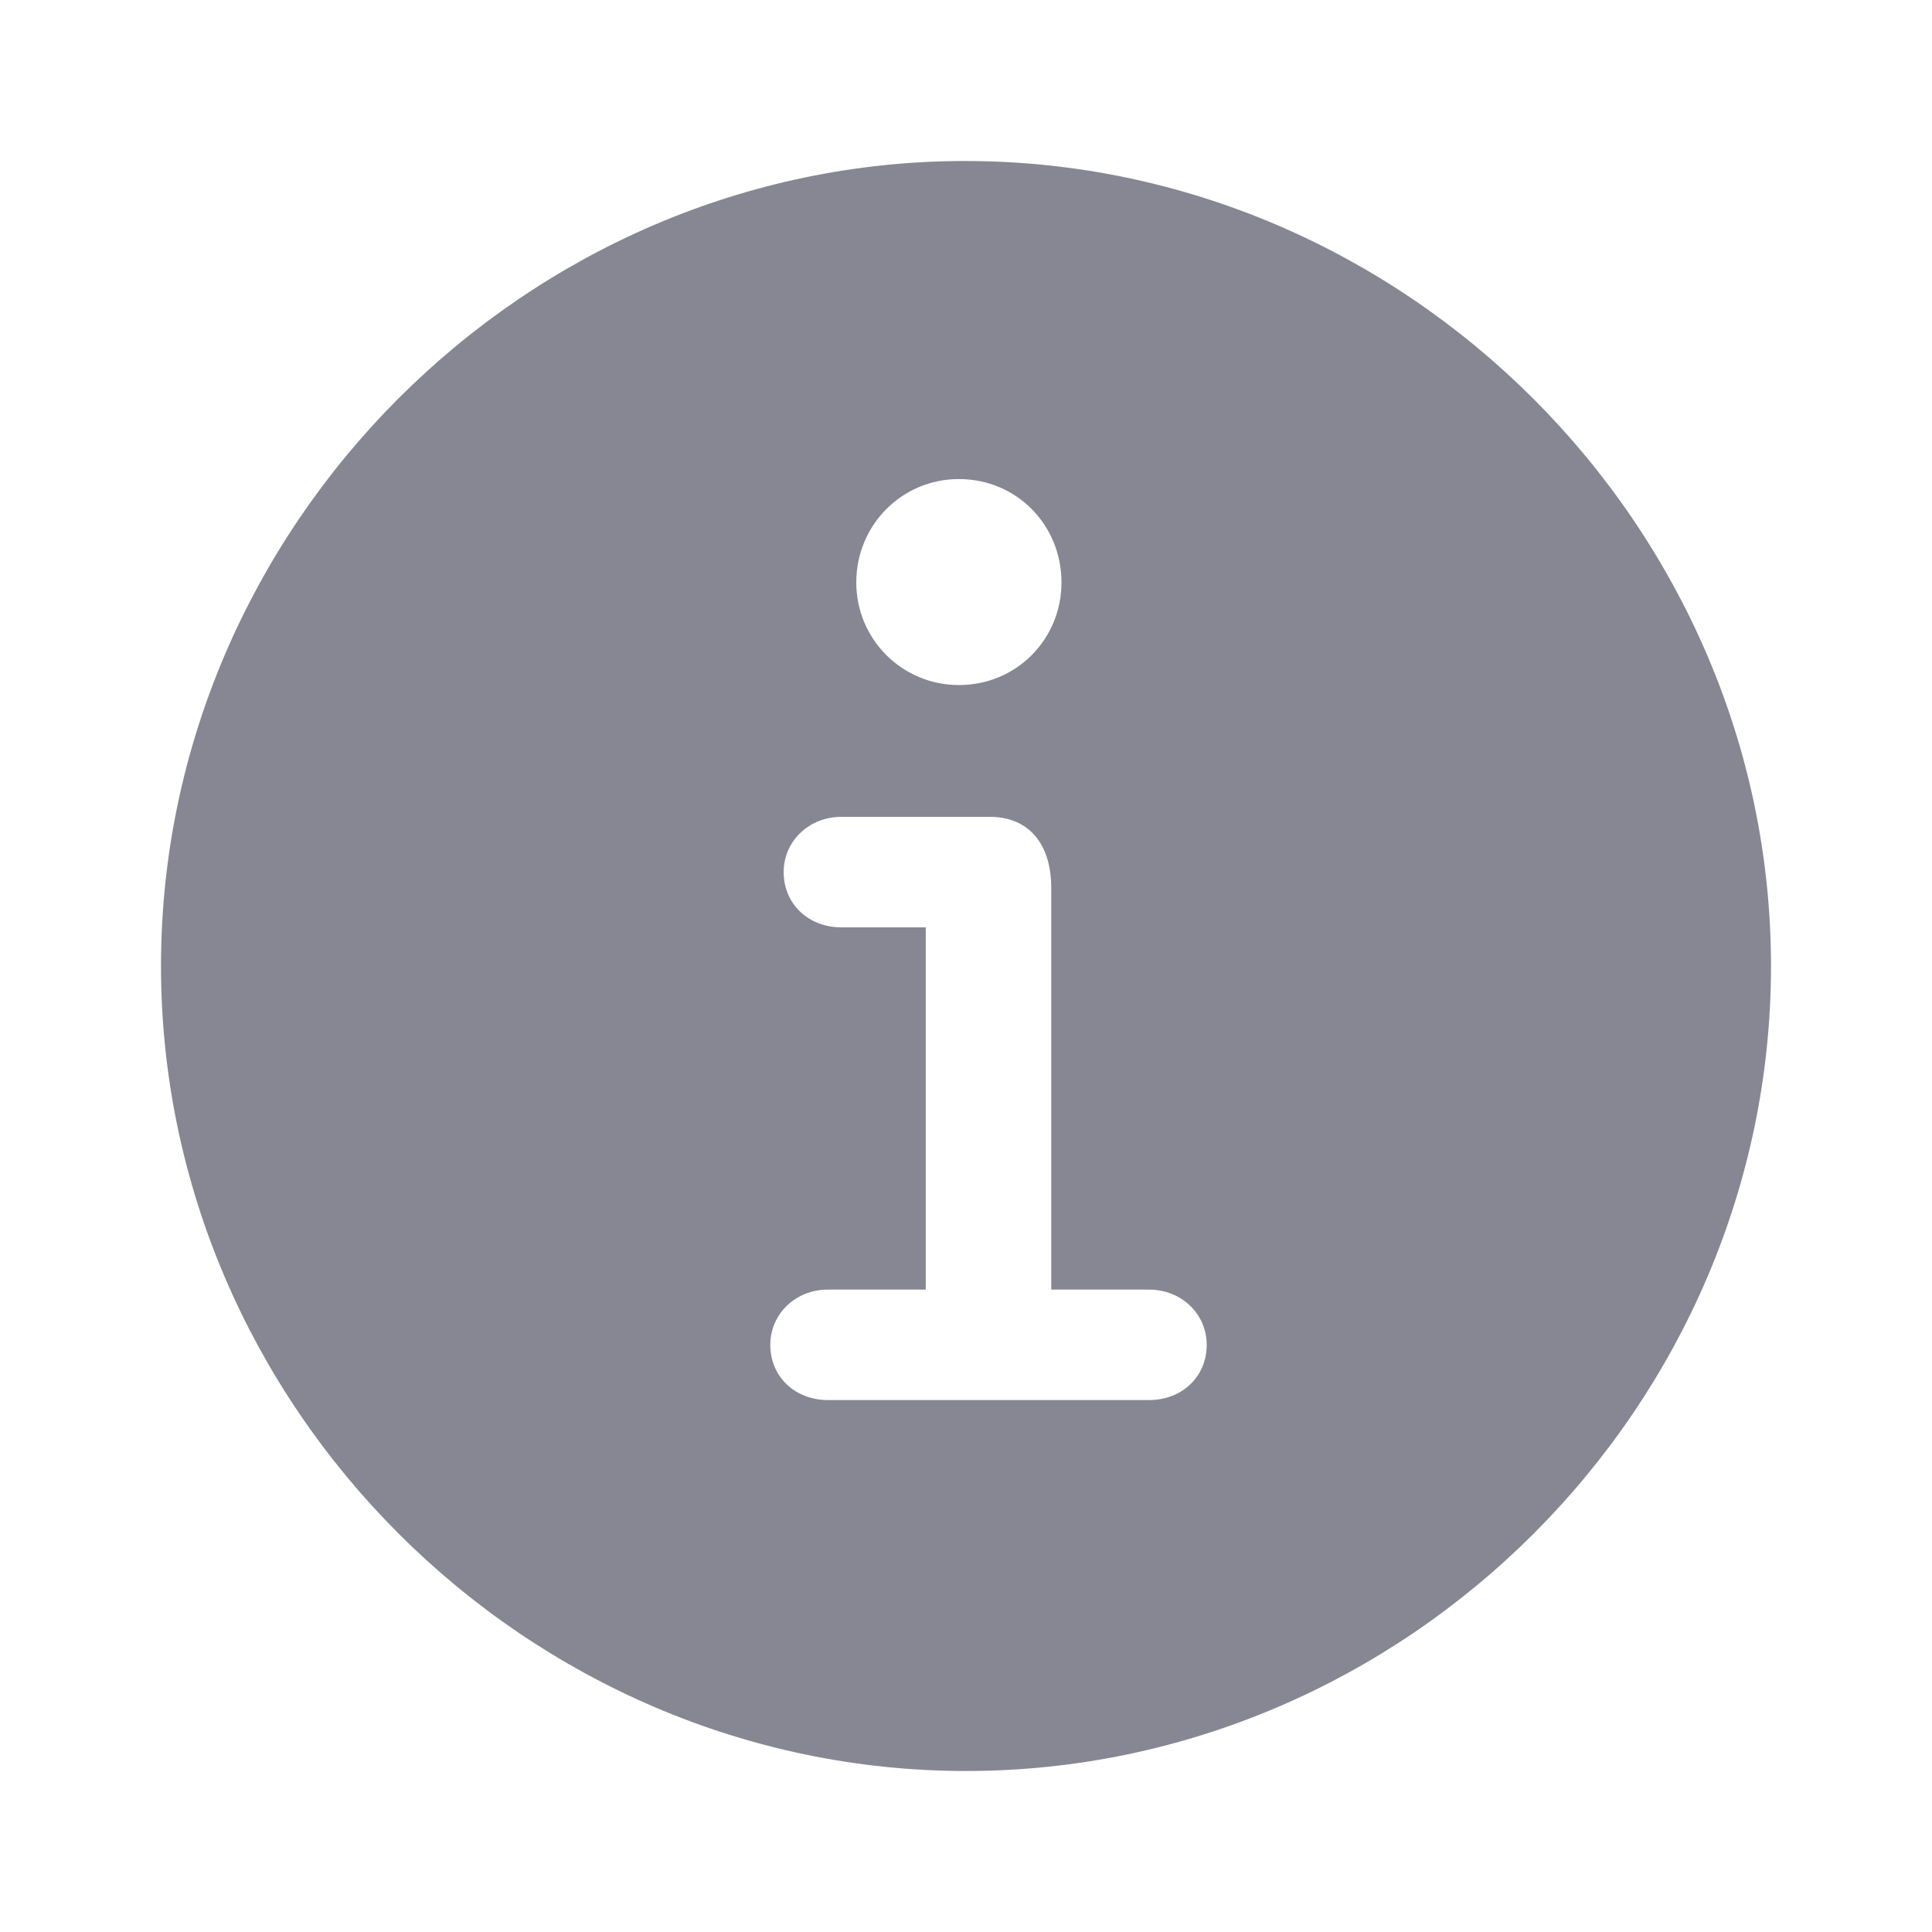 <svg width="24" height="24" viewBox="0 0 24 24" fill="none" xmlns="http://www.w3.org/2000/svg">
<path d="M12 22C17.471 22 22 17.471 22 12C22 6.539 17.461 2 11.99 2C6.529 2 2 6.539 2 12C2 17.471 6.539 22 12 22ZM11.912 8.51C11.206 8.51 10.637 7.941 10.637 7.235C10.637 6.52 11.206 5.951 11.912 5.951C12.627 5.951 13.186 6.52 13.186 7.235C13.186 7.941 12.627 8.51 11.912 8.51ZM10.284 17.392C9.882 17.392 9.569 17.108 9.569 16.706C9.569 16.323 9.882 16.02 10.284 16.02H11.5V11.52H10.451C10.049 11.52 9.735 11.235 9.735 10.833C9.735 10.451 10.049 10.147 10.451 10.147H12.294C12.794 10.147 13.059 10.5 13.059 11.029V16.02H14.274C14.677 16.02 14.99 16.323 14.99 16.706C14.99 17.108 14.677 17.392 14.274 17.392H10.284Z" fill="#878793"/>
</svg>
